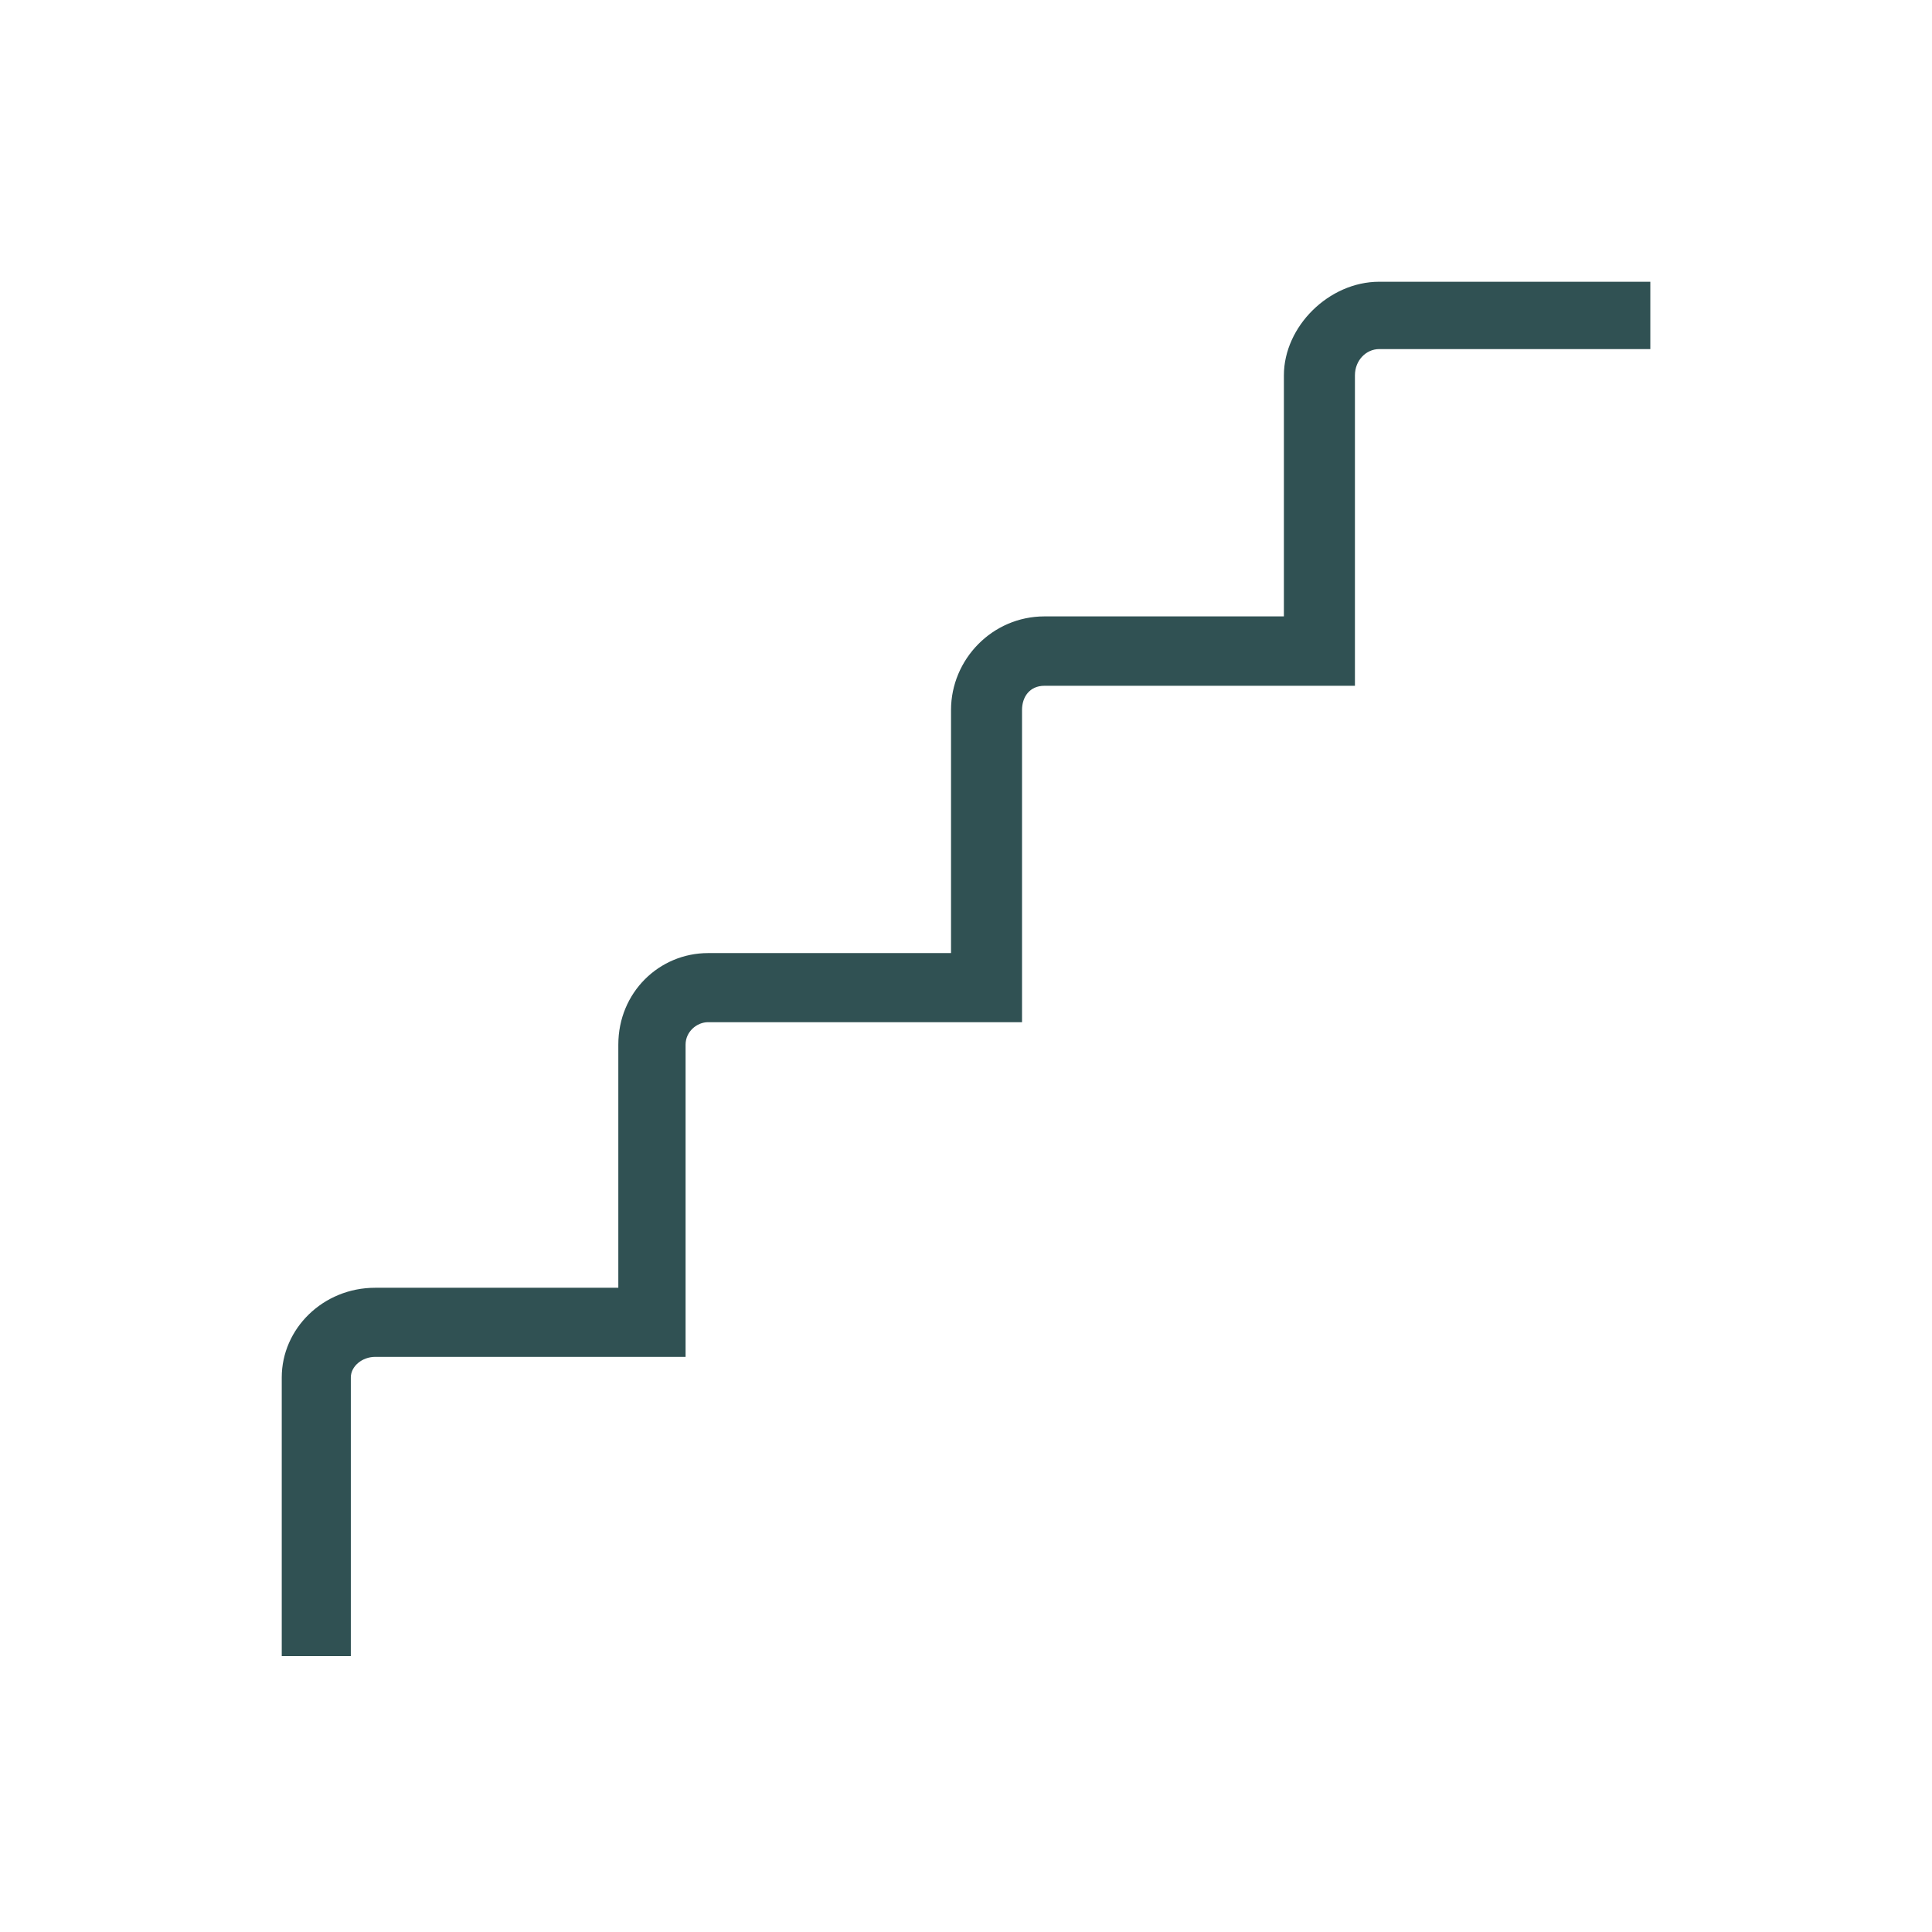 <svg xmlns="http://www.w3.org/2000/svg" width="48" height="48" viewBox="0 0 48 48">
    <path fill="#305153" fill-rule="evenodd" d="M8.716 41.145H7v-6.922c0-1.209 1.022-2.229 2.323-2.229h6.039v-6.04c0-1.3 1.019-2.275 2.23-2.275h6.036v-6.04c0-1.254 1.023-2.325 2.323-2.325h5.947V9.325c0-1.21 1.115-2.325 2.368-2.325h6.736v1.673h-6.736c-.324 0-.603.278-.603.652v7.713H25.95c-.37 0-.558.278-.558.602v7.756h-7.8c-.279 0-.559.235-.559.557v7.758H9.323c-.328 0-.607.235-.607.512v6.922z"/>
</svg>
